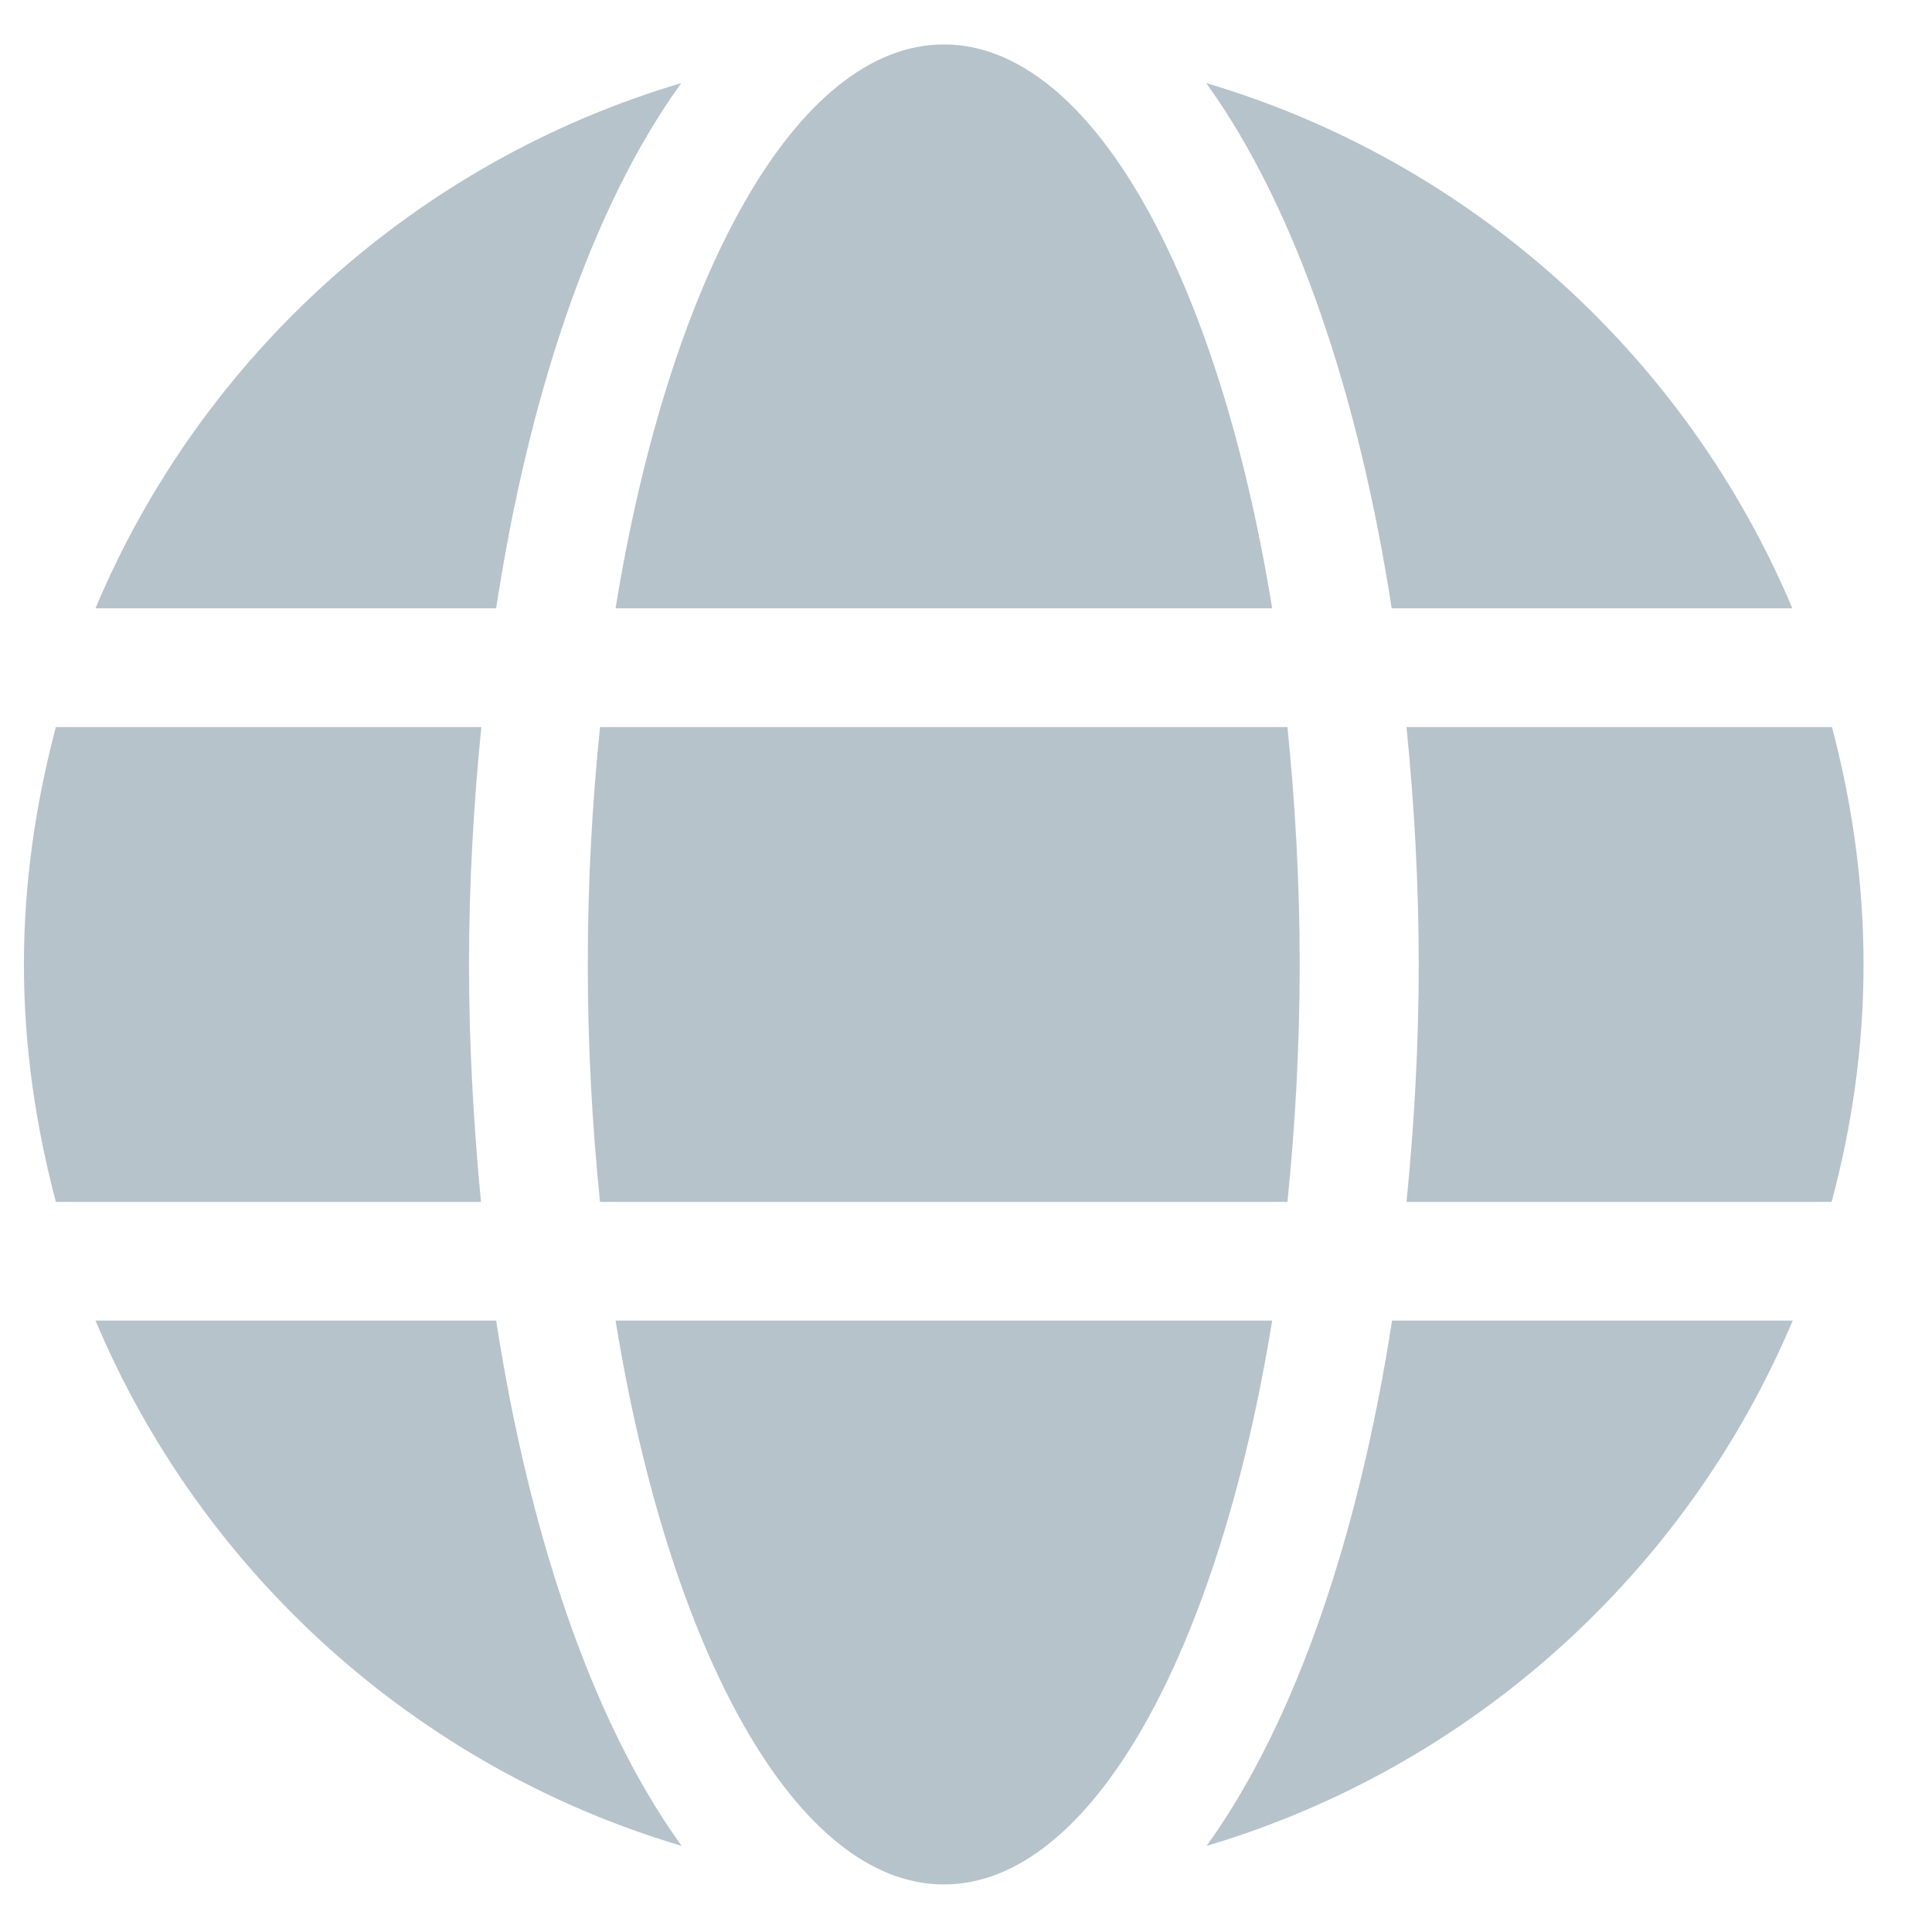 <svg width="21" height="21" viewBox="0 0 21 21" fill="none" xmlns="http://www.w3.org/2000/svg">
<path d="M13.828 6.612C13.244 3.011 11.865 0.483 10.26 0.483C8.655 0.483 7.276 3.011 6.691 6.612H13.828ZM6.389 10.483C6.389 11.378 6.437 12.237 6.522 13.064H13.994C14.078 12.237 14.127 11.378 14.127 10.483C14.127 9.588 14.078 8.729 13.994 7.903H6.522C6.437 8.729 6.389 9.588 6.389 10.483ZM19.482 6.612C18.328 3.874 15.994 1.757 13.111 0.903C14.094 2.265 14.772 4.318 15.127 6.612H19.482ZM7.405 0.903C4.526 1.757 2.187 3.874 1.038 6.612H5.393C5.744 4.318 6.421 2.265 7.405 0.903ZM19.913 7.903H15.288C15.373 8.749 15.421 9.616 15.421 10.483C15.421 11.35 15.373 12.217 15.288 13.064H19.909C20.131 12.237 20.256 11.378 20.256 10.483C20.256 9.588 20.131 8.729 19.913 7.903ZM5.098 10.483C5.098 9.616 5.147 8.749 5.232 7.903H0.607C0.389 8.729 0.26 9.588 0.26 10.483C0.26 11.378 0.389 12.237 0.607 13.064H5.228C5.147 12.217 5.098 11.35 5.098 10.483ZM6.691 14.354C7.276 17.955 8.655 20.483 10.26 20.483C11.865 20.483 13.244 17.955 13.828 14.354H6.691ZM13.115 20.064C15.994 19.209 18.332 17.092 19.486 14.354H15.131C14.776 16.648 14.098 18.701 13.115 20.064ZM1.038 14.354C2.191 17.092 4.526 19.209 7.409 20.064C6.425 18.701 5.748 16.648 5.393 14.354H1.038Z" fill="#B7C3CB"/>
</svg>
